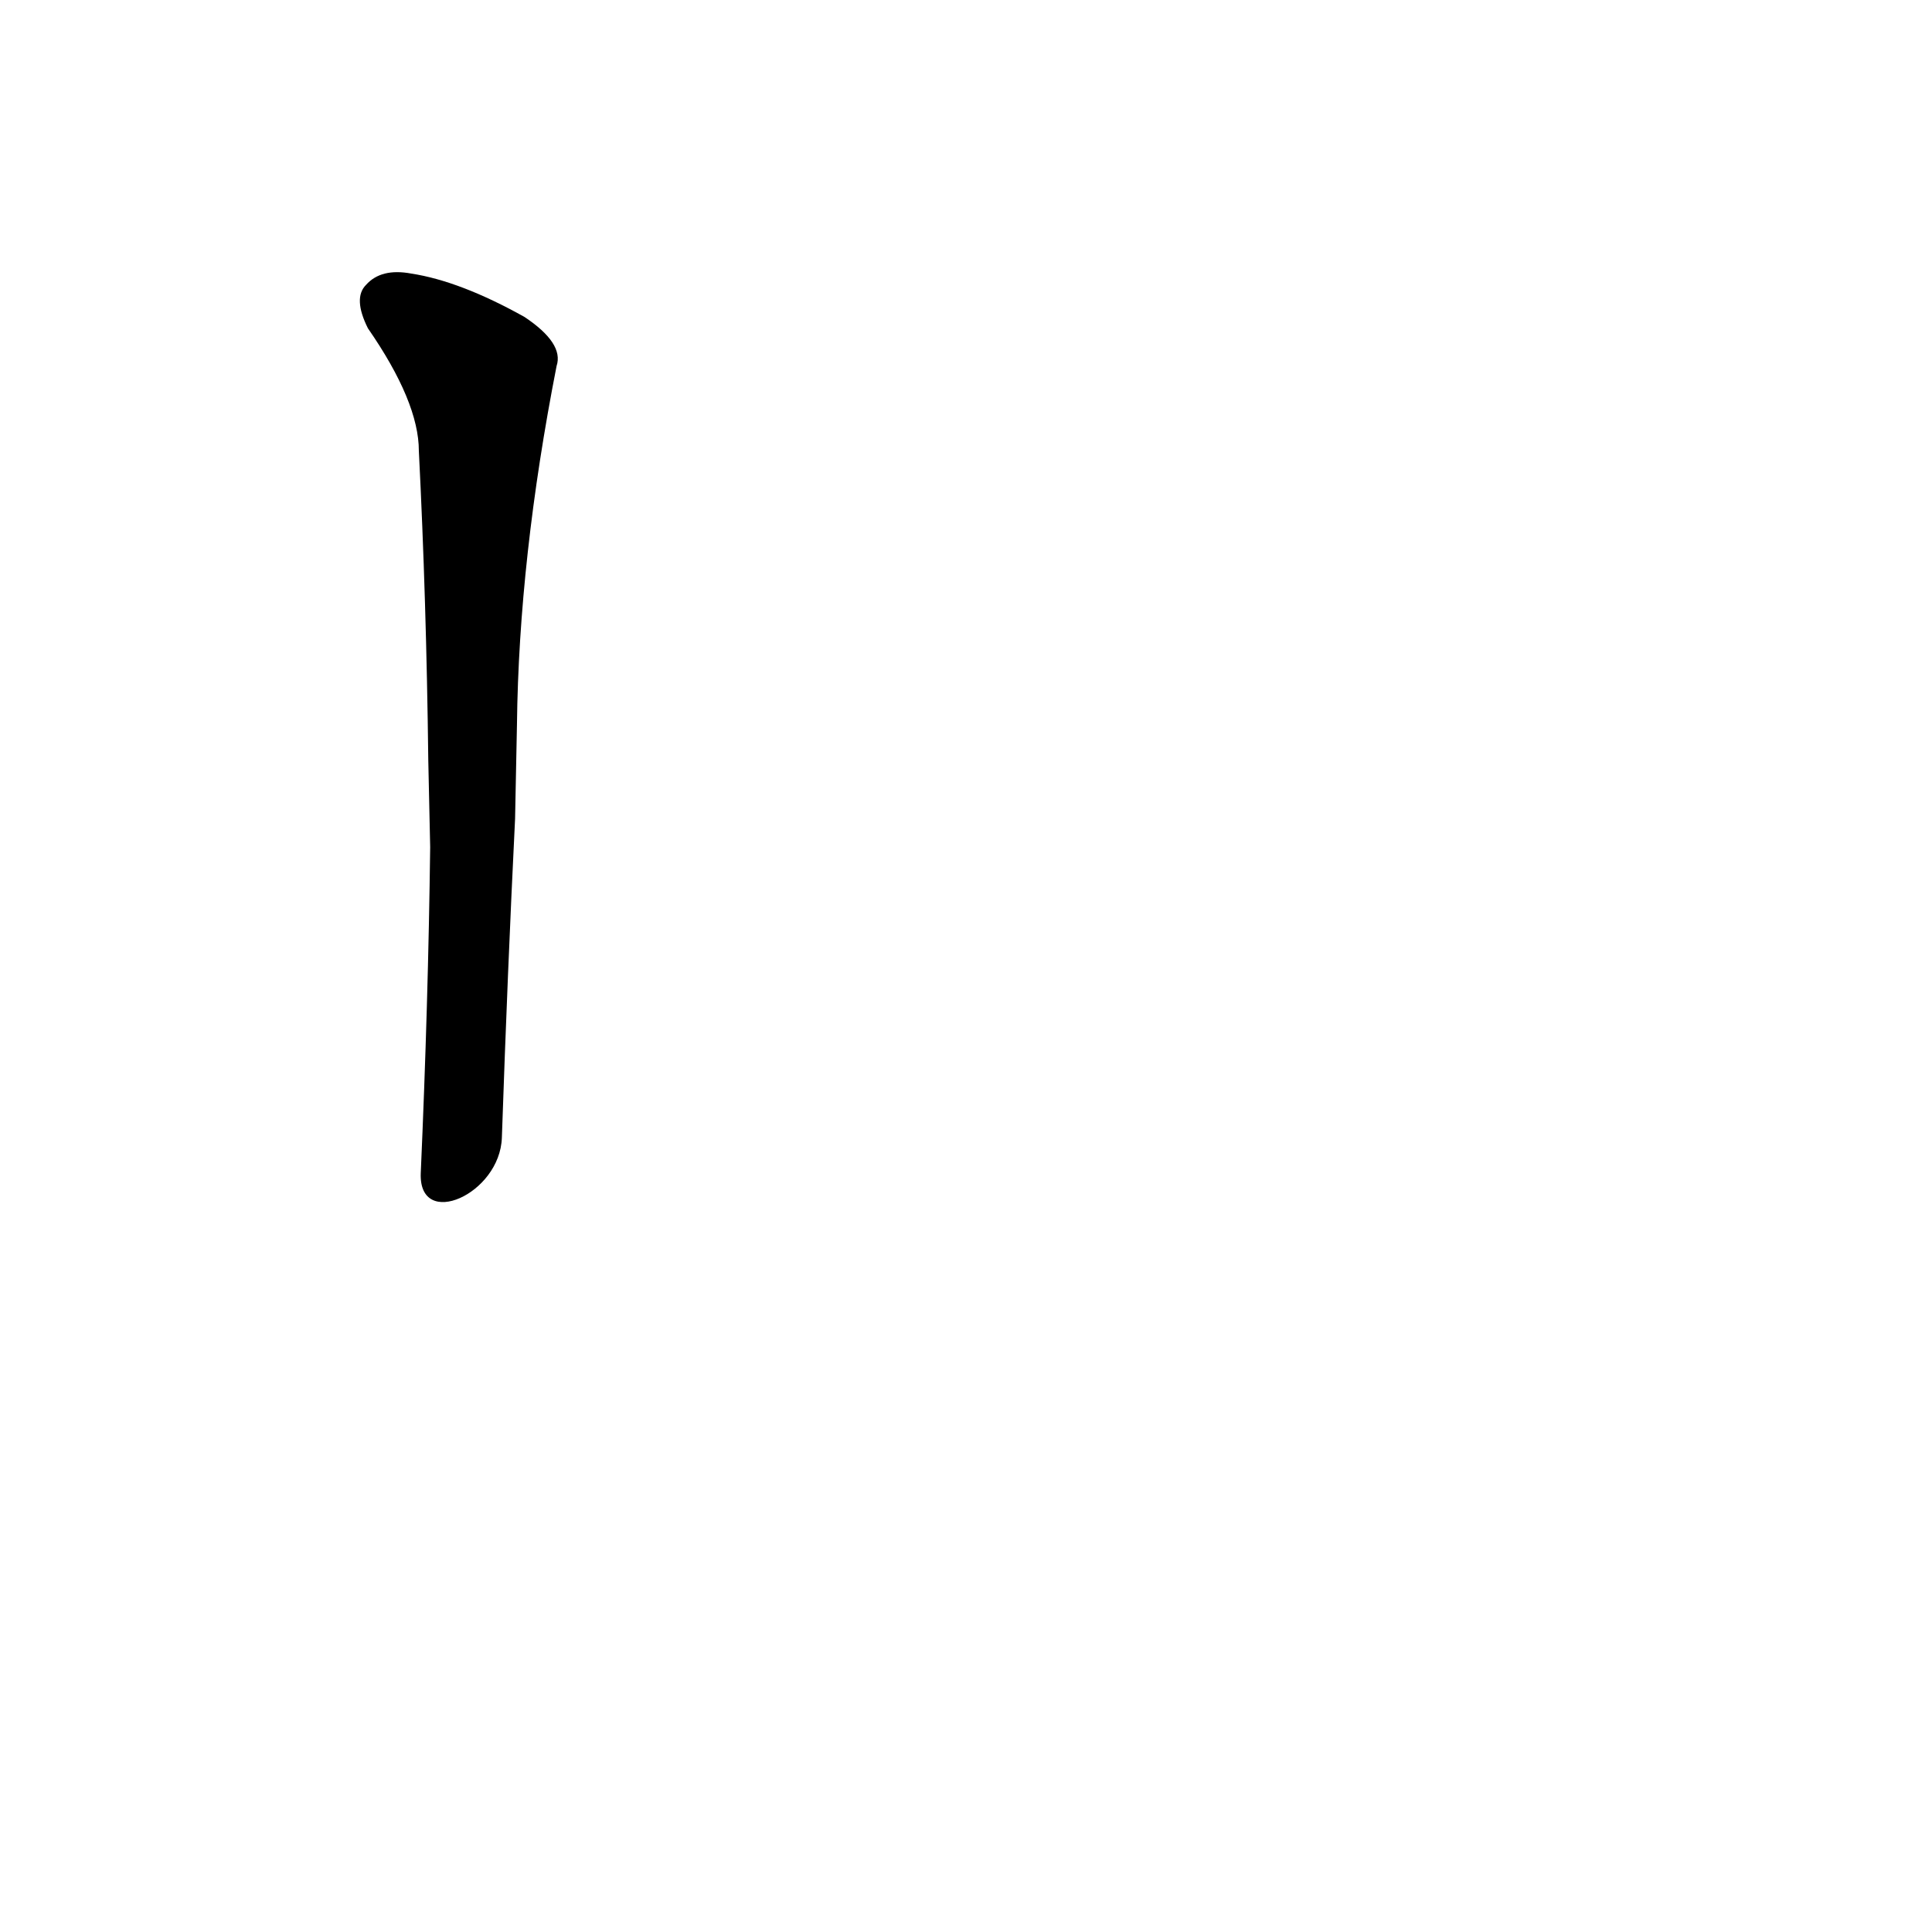 <?xml version='1.0' encoding='utf-8'?>
<svg xmlns="http://www.w3.org/2000/svg" version="1.1" viewBox="0 0 1024 1024"><g transform="scale(1, -1) translate(0, -900)"><path d="M 266 297 Q 269 385 273 466 L 274 516 Q 275 604 295 706 Q 299 718 278 732 Q 244 751 218 755 Q 202 758 194 749 Q 187 742 195 726 Q 222 687 222 661 Q 226 582 227 497 L 228 451 Q 227 369 223 278 C 222 248 265 267 266 297 Z" fill="black" /></g></svg>